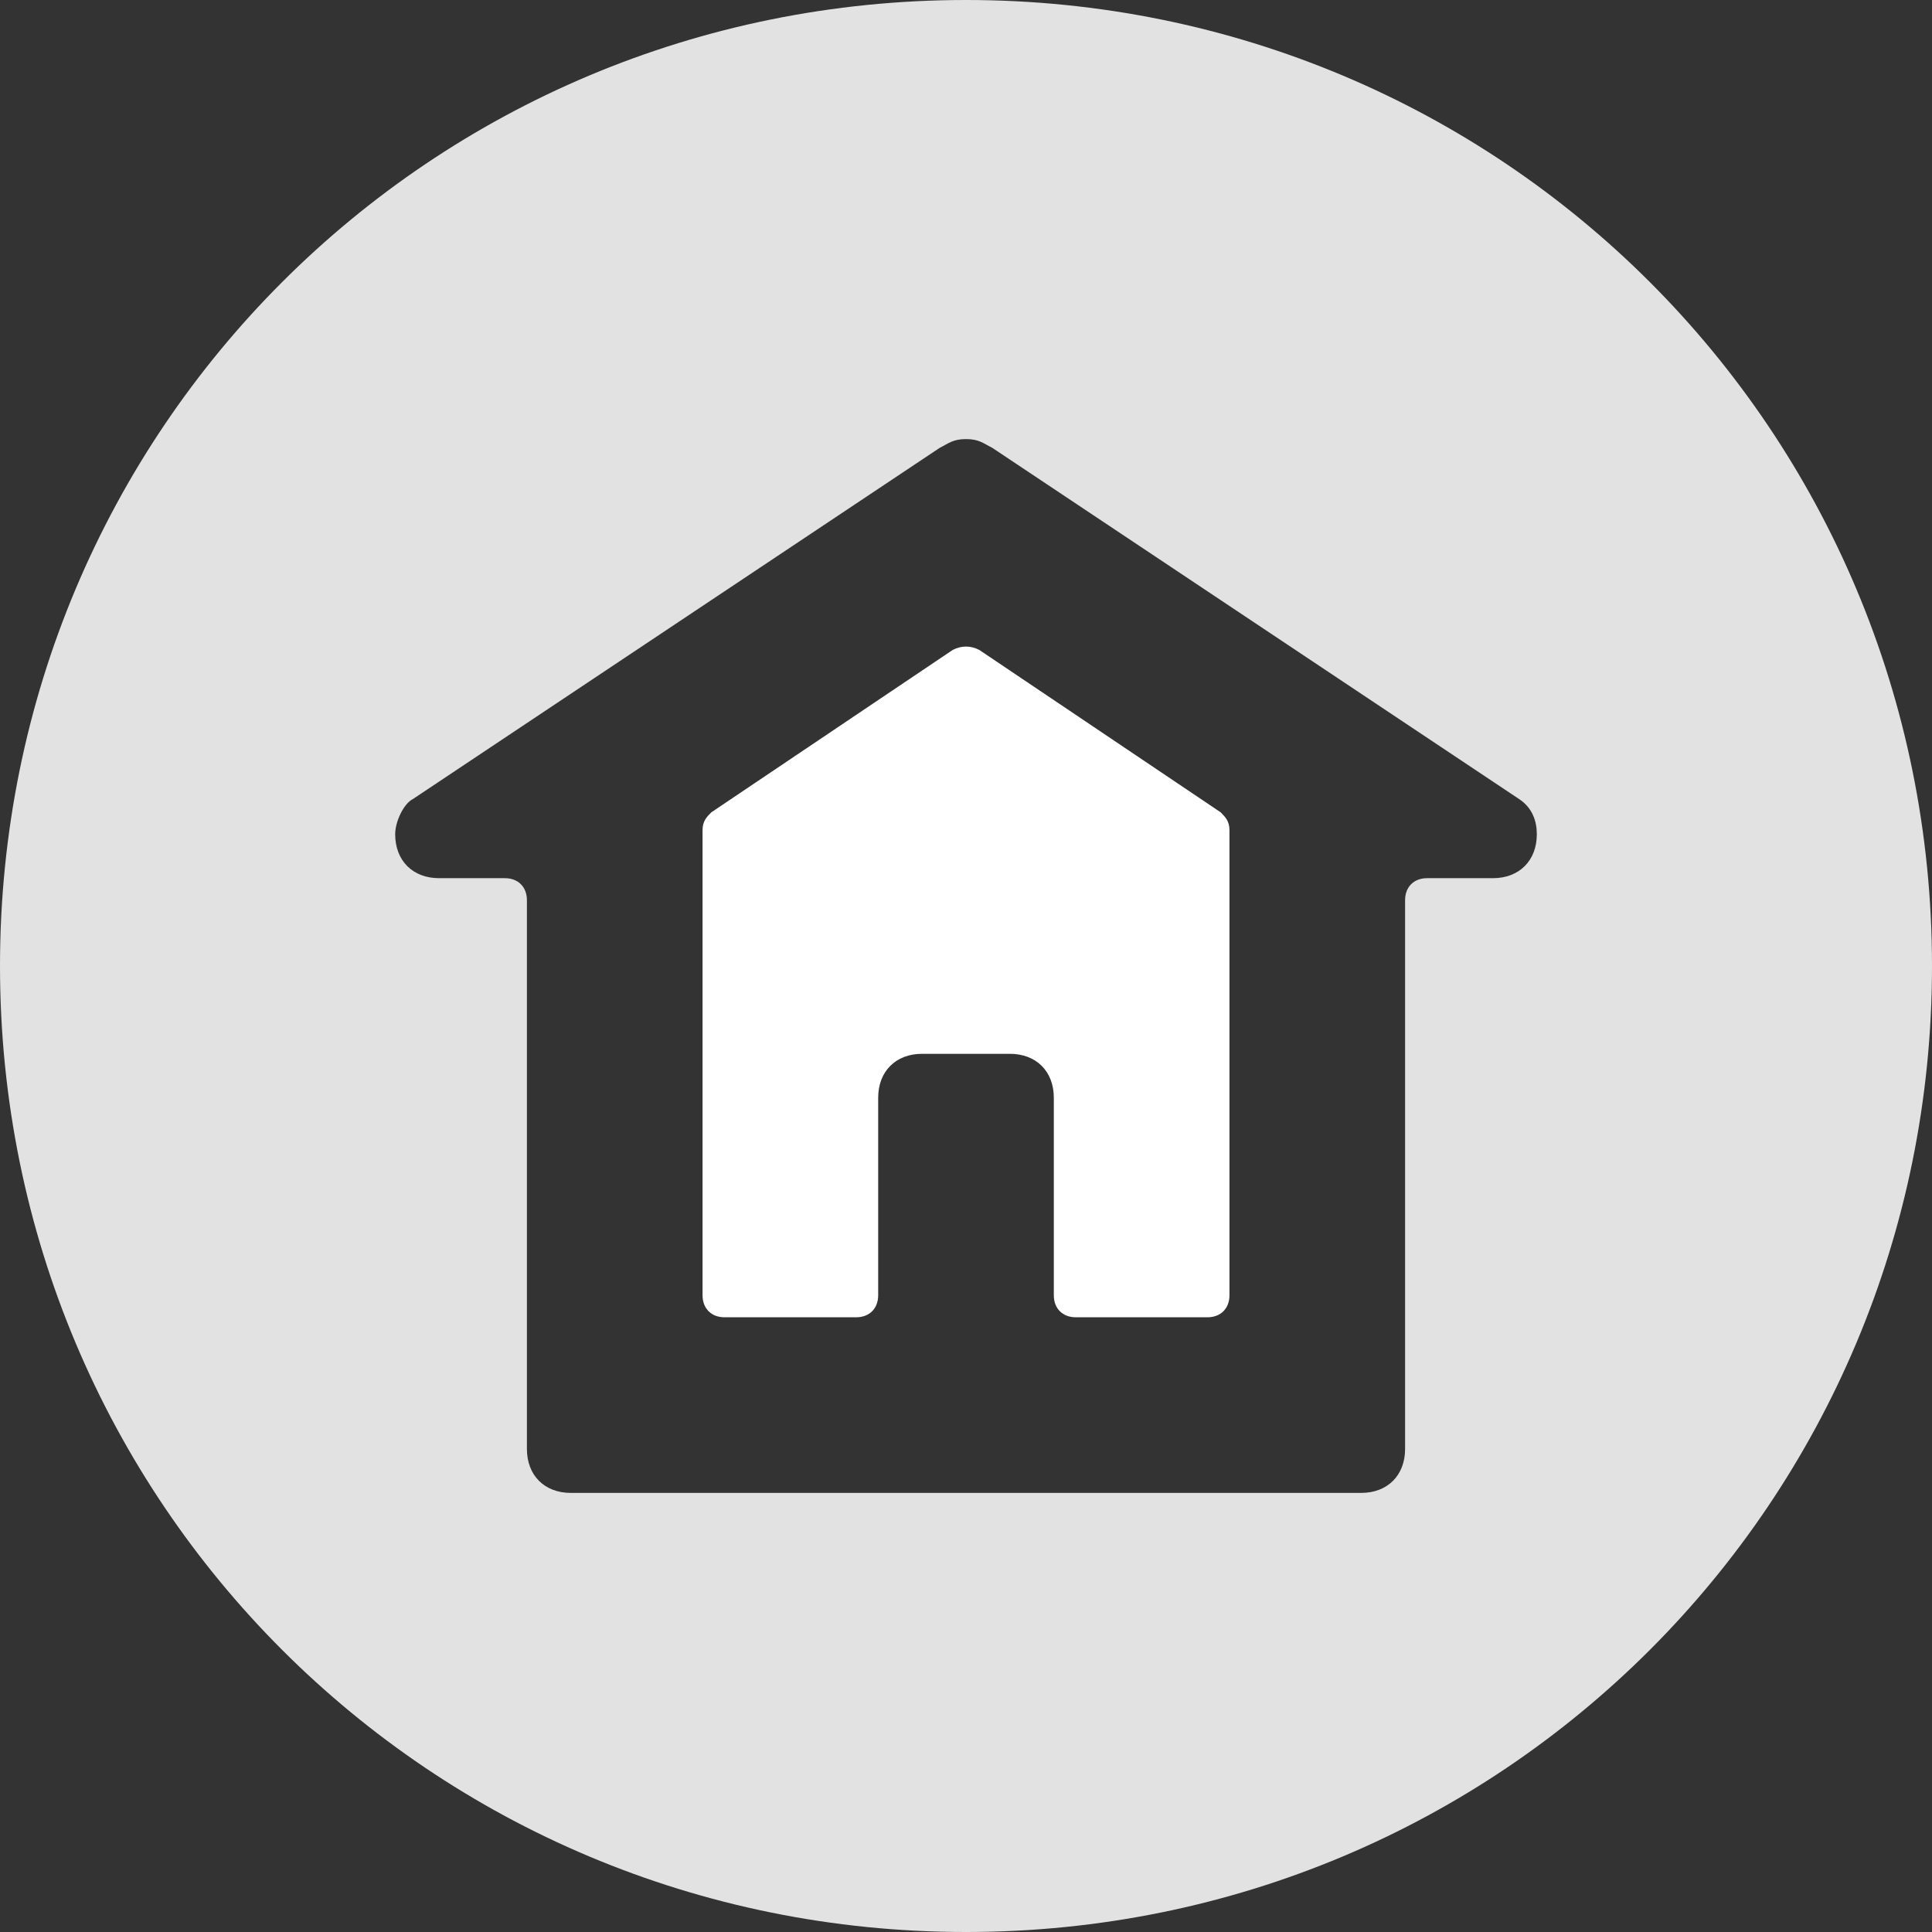 <?xml version="1.0" encoding="iso-8859-1"?>
<svg xmlns="http://www.w3.org/2000/svg" xmlns:xlink="http://www.w3.org/1999/xlink" version="1.1" viewBox="0 0 44 44" enable-background="new 0 0 44 44" width="512px" height="512px">
  <rect x="0" y="0" width="44" height="44" fill="#333333" stroke="none"/>
  <g>
    <path d="m22,0c-12.2,0-22,9.8-22,22s9.8,22 22,22 22-9.8 22-22-9.8-22-22-22zm12,20h-1.5c-0.3,0-0.5,0.2-0.5,0.5v12.5c0,0.6-0.4,1-1,1h-18c-0.6,0-1-0.4-1-1v-12.5c0-0.3-0.2-0.5-0.5-0.5h-1.5c-0.6,0-1-0.4-1-1 0-0.3 0.2-0.7 0.4-0.8l12-8c0.2-0.1 0.3-0.2 0.6-0.2s0.4,0.1 0.6,0.2l12,8c0.3,0.2 0.4,0.5 0.4,0.8 0,0.6-0.4,1-1,1z" fill="#e2e2e2"/>
    <path d="m22.3,14.8c-0.2-0.1-0.4-0.1-0.6,0l-5.5,3.7c-0.1,0.1-0.2,0.2-0.2,0.4v10.6c0,0.3 0.2,0.5 0.5,0.5h3c0.3,0 0.5-0.2 0.5-0.5v-4.5c0-0.6 0.4-1 1-1h2c0.6,0 1,0.4 1,1v4.5c0,0.3 0.2,0.5 0.5,0.5h3c0.3,0 0.5-0.2 0.5-0.5v-10.6c0-0.2-0.1-0.3-0.2-0.4l-5.5-3.7z" fill="#ffffff"/>
  </g>
</svg>
